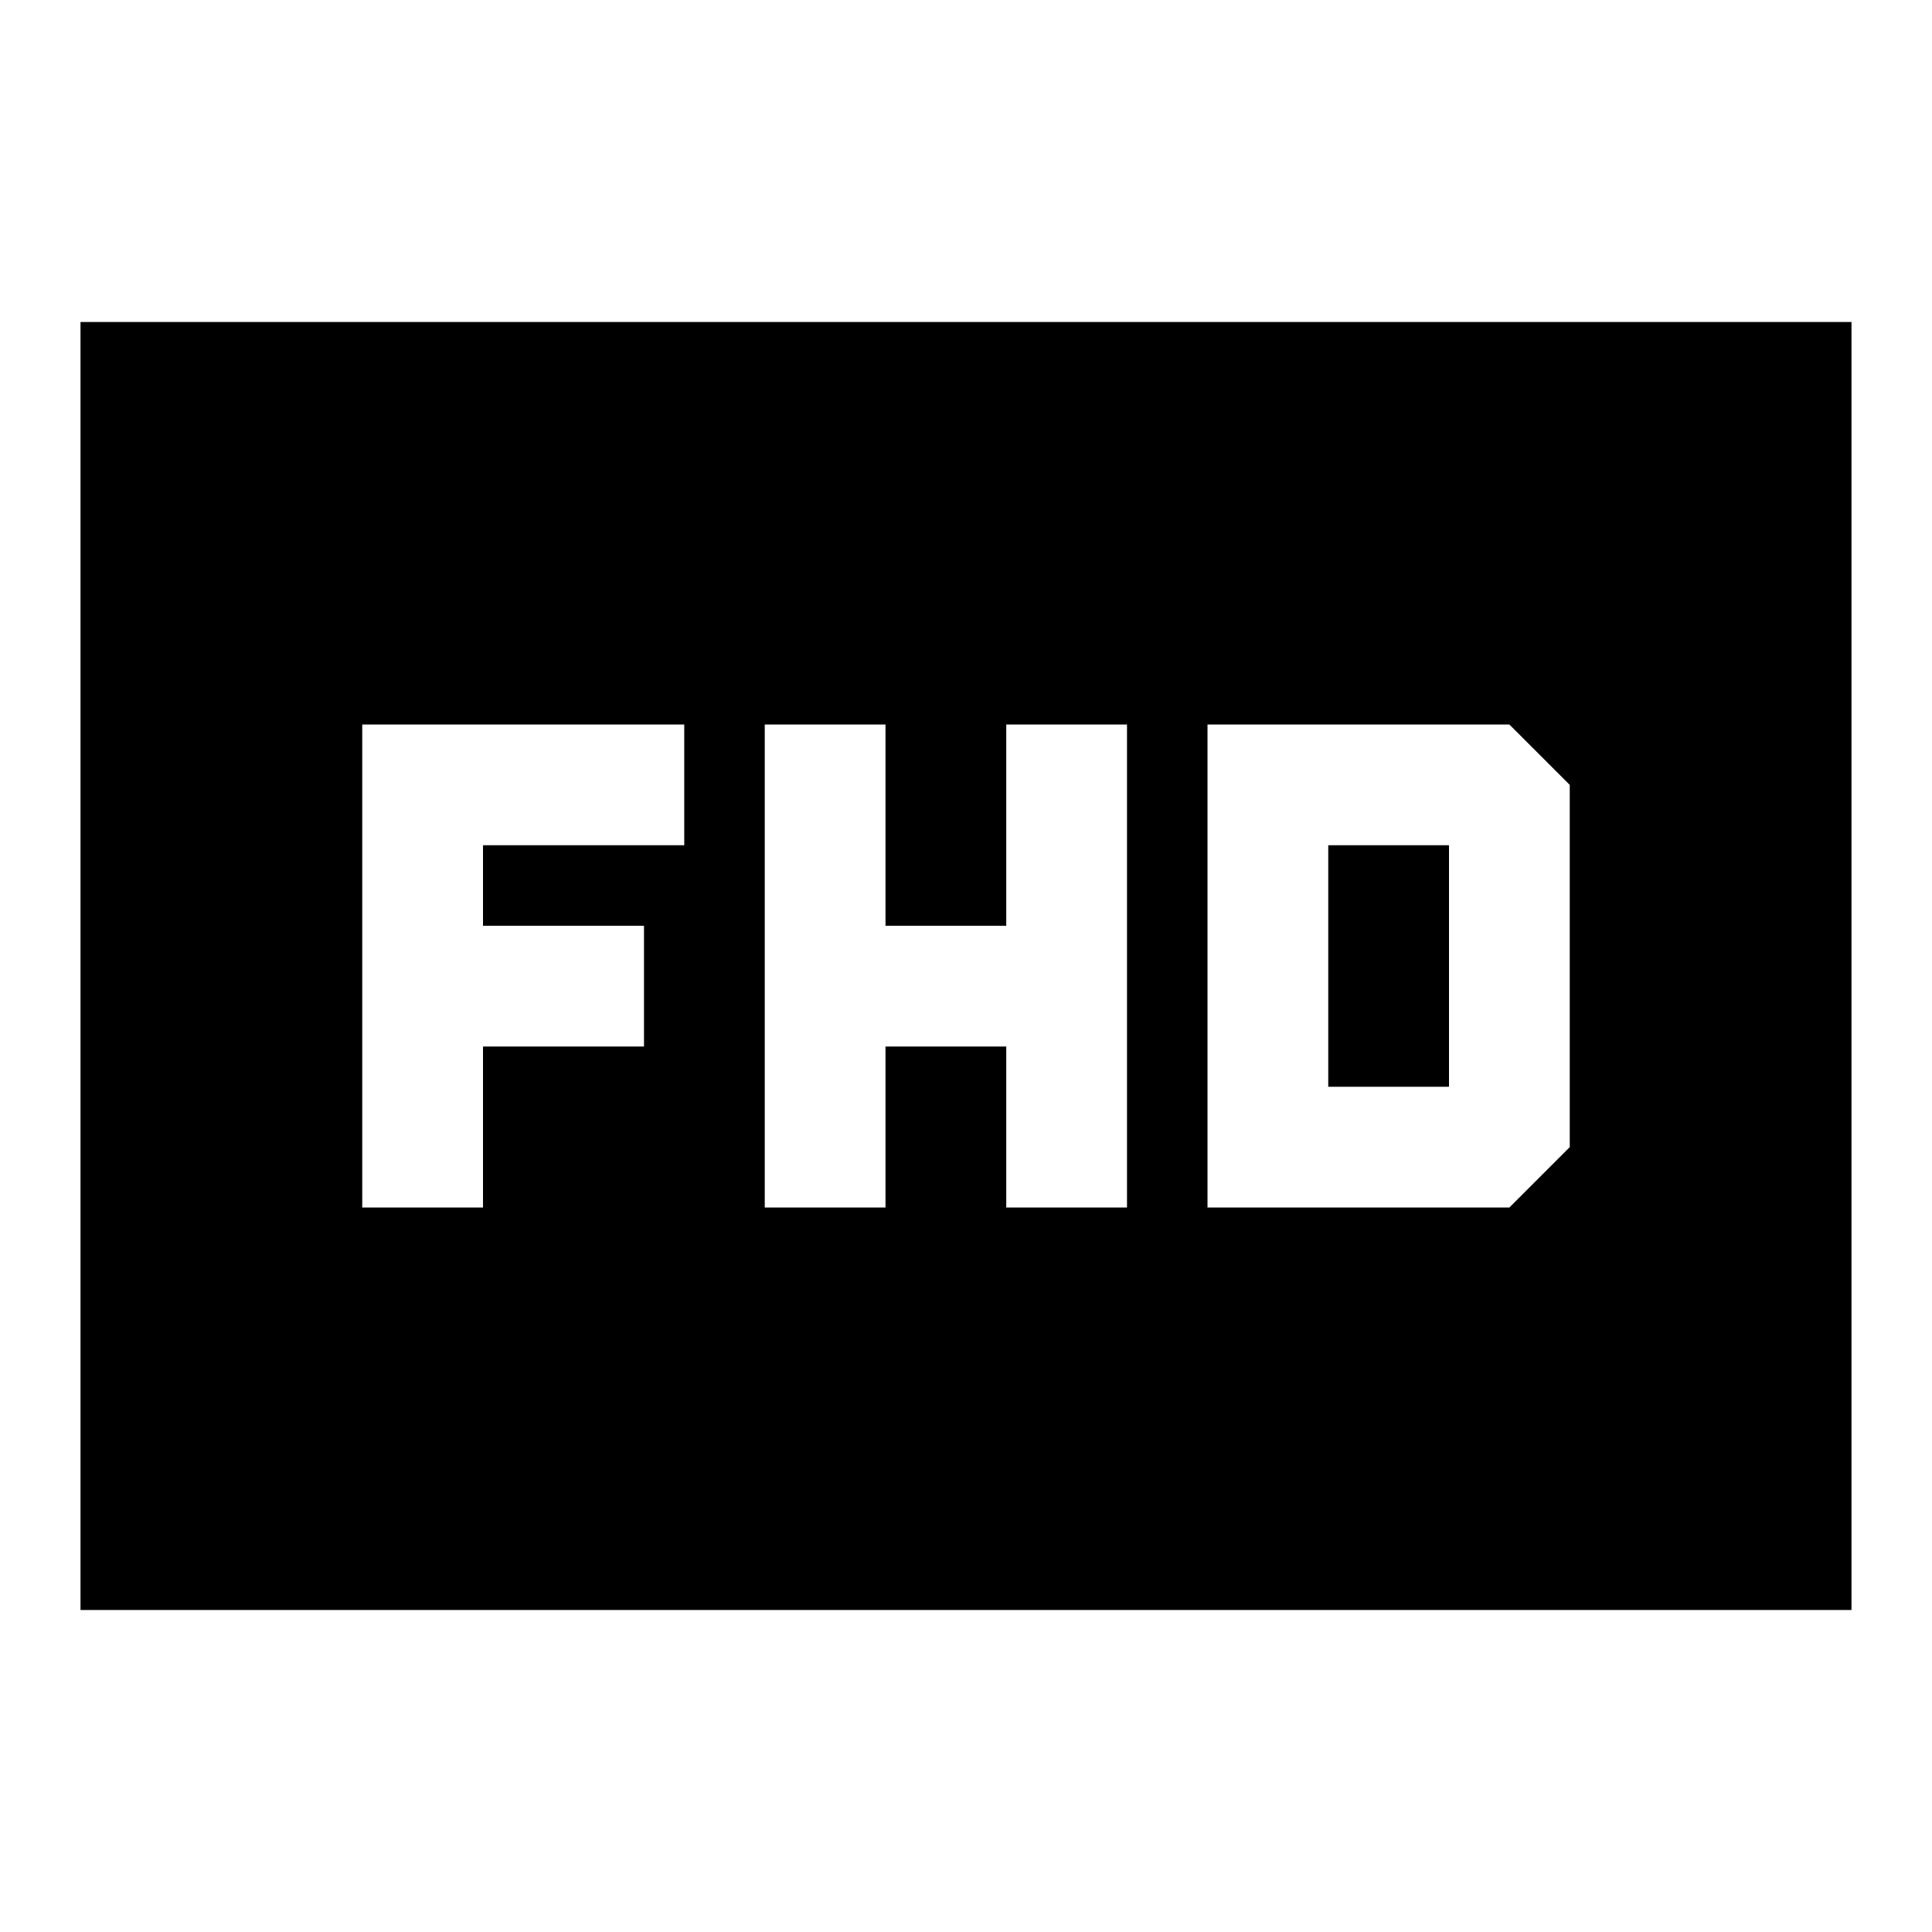 <svg xmlns="http://www.w3.org/2000/svg" height="24" viewBox="0 -960 960 960" width="24"><path d="M380-360h60v-80h60v80h60v-240h-60v100h-60v-100h-60v240Zm220 0h150l30-30v-180l-30-30H600v240Zm60-60v-120h60v120h-60Zm-480 60h60v-80h80v-60h-80v-40h100v-60H180v240ZM40-160v-640h880v640H40Z"/></svg>